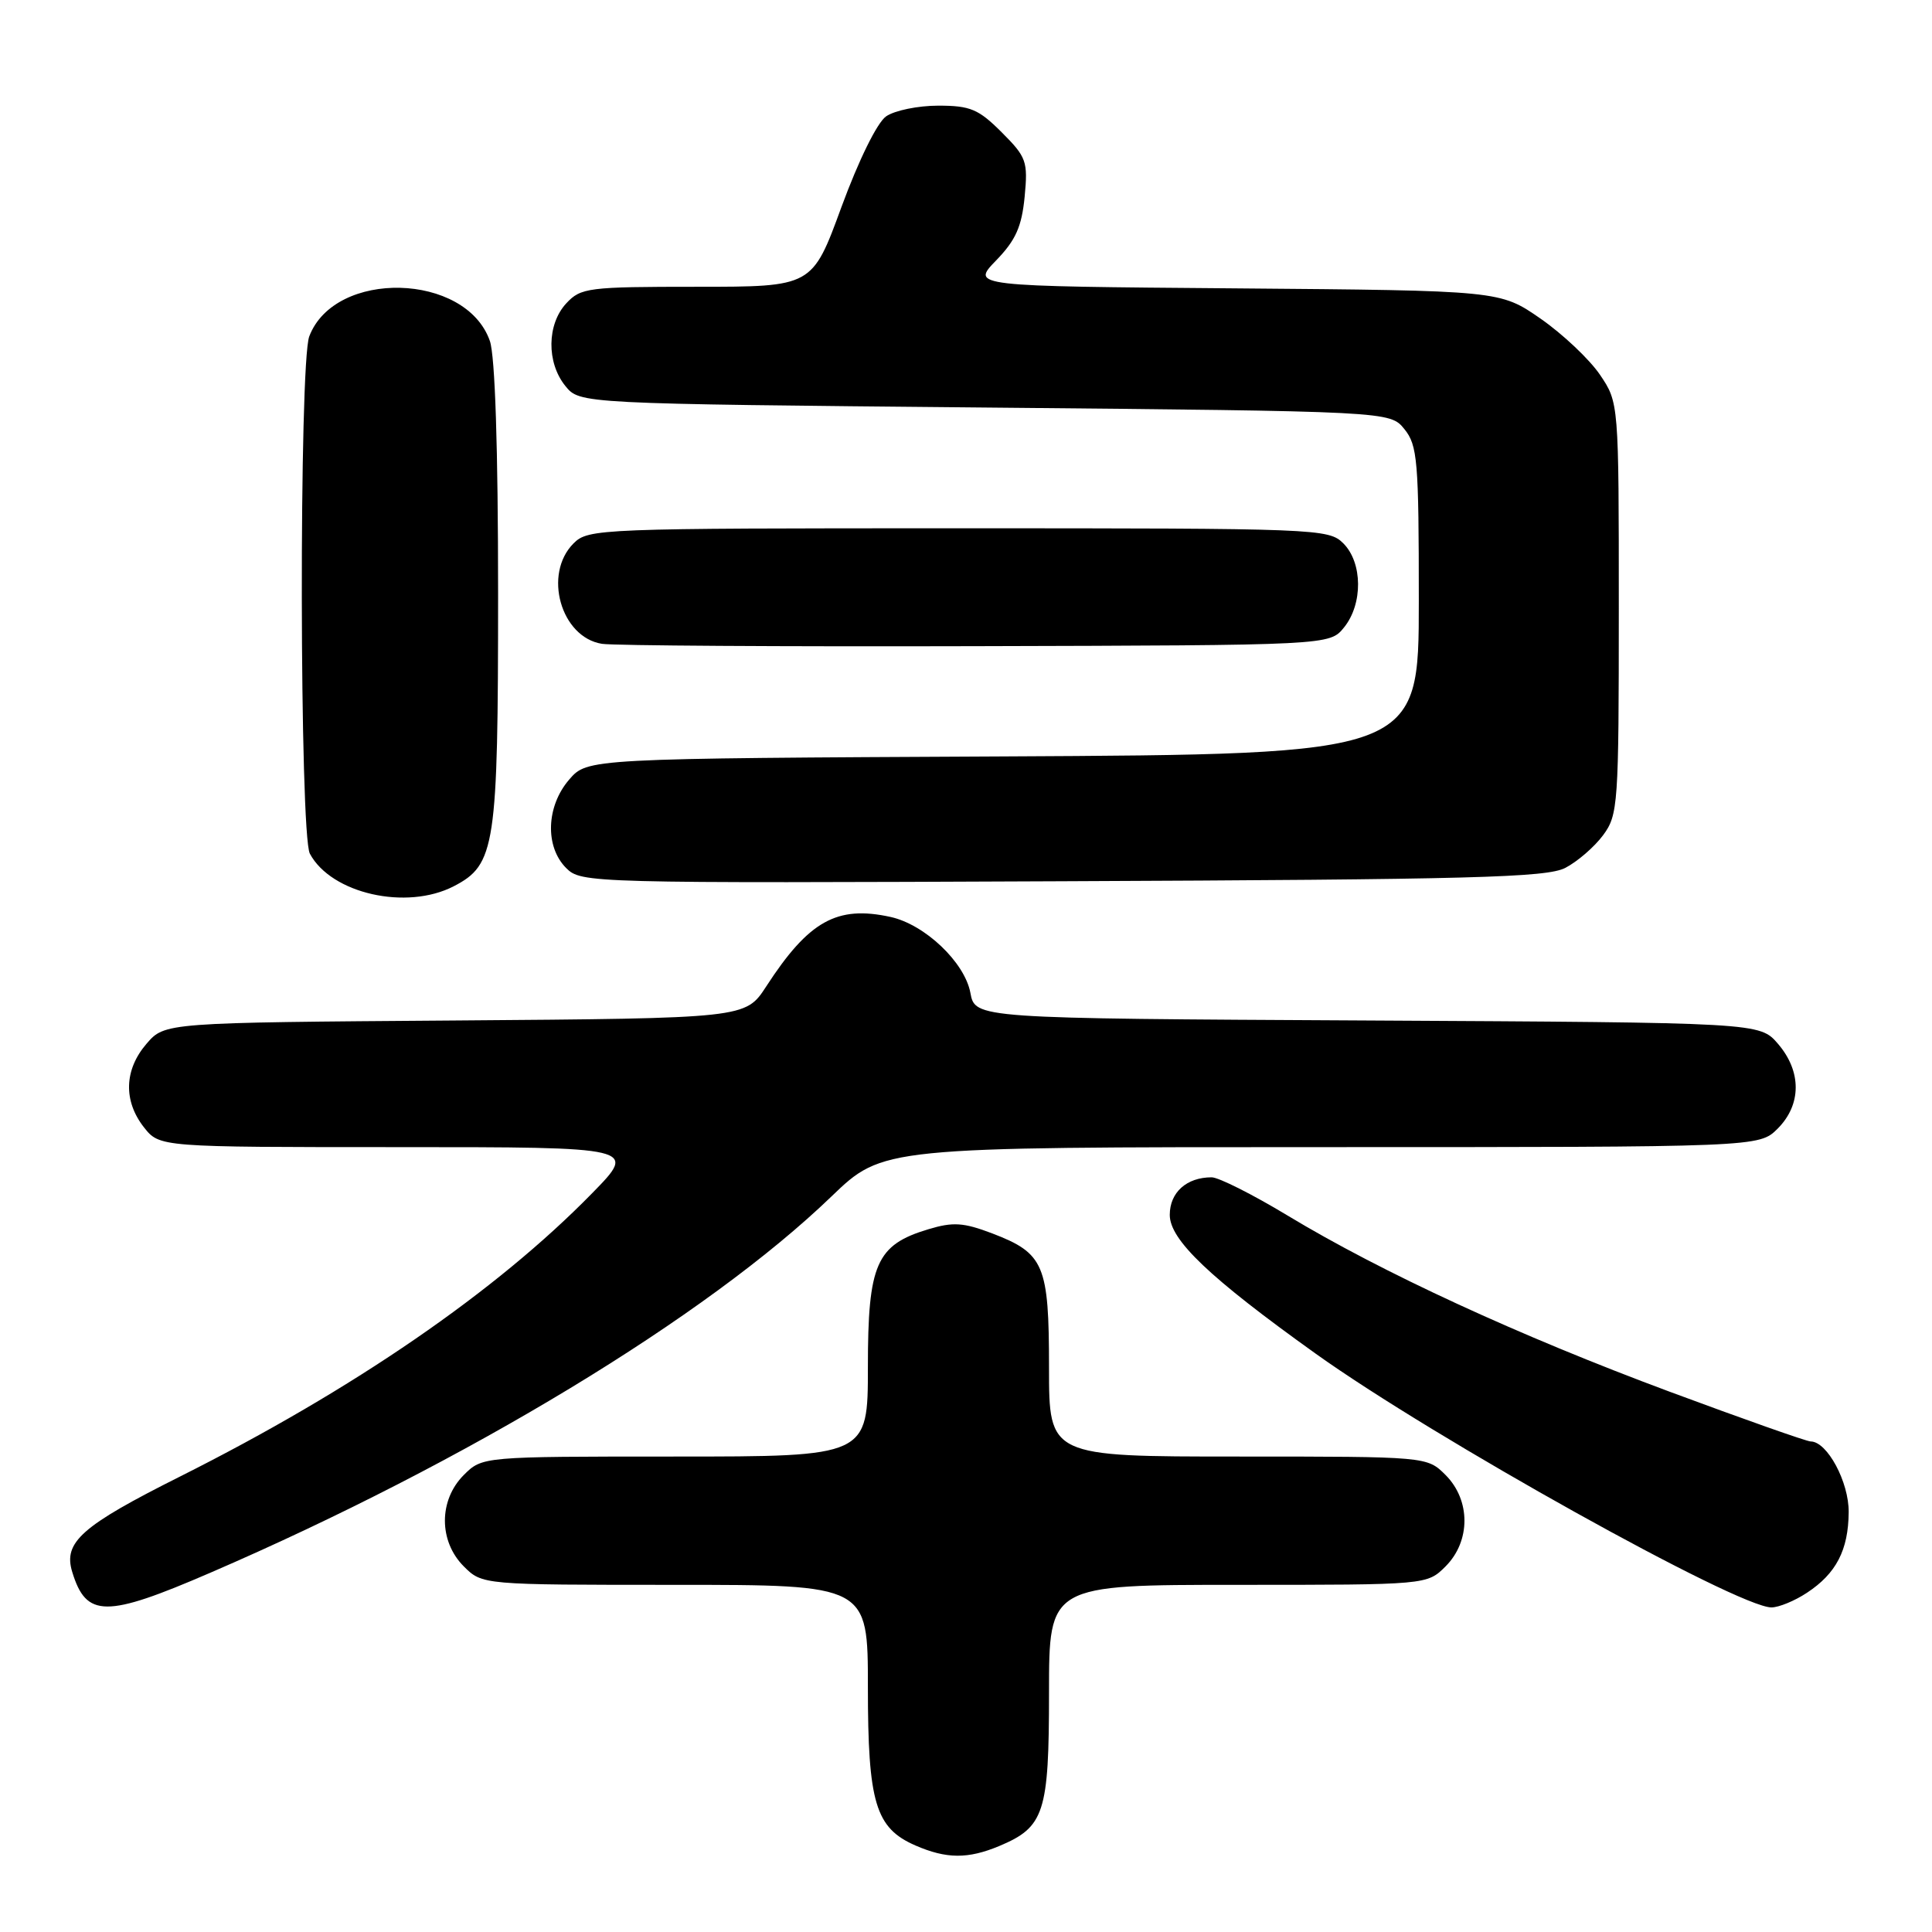 <?xml version="1.0" encoding="UTF-8" standalone="no"?>
<!DOCTYPE svg PUBLIC "-//W3C//DTD SVG 1.1//EN" "http://www.w3.org/Graphics/SVG/1.1/DTD/svg11.dtd" >
<svg xmlns="http://www.w3.org/2000/svg" xmlns:xlink="http://www.w3.org/1999/xlink" version="1.1" viewBox="0 0 256 256">
 <g >
 <path fill="currentColor"
d=" M 132.40 244.61 C 138.39 242.10 139.00 240.22 139.00 224.28 C 139.00 210.00 139.00 210.00 164.05 210.00 C 189.09 210.00 189.09 210.00 191.55 207.55 C 194.88 204.21 194.88 198.79 191.55 195.45 C 189.09 193.00 189.09 193.00 164.05 193.00 C 139.00 193.00 139.00 193.00 139.00 181.22 C 139.00 167.57 138.36 166.07 131.47 163.43 C 127.67 161.99 126.30 161.89 123.02 162.88 C 116.11 164.95 115.00 167.48 115.00 181.13 C 115.00 193.00 115.00 193.00 89.45 193.00 C 63.91 193.00 63.91 193.00 61.45 195.45 C 58.12 198.79 58.12 204.21 61.45 207.55 C 63.91 210.00 63.91 210.00 89.45 210.00 C 115.00 210.00 115.00 210.00 115.00 223.55 C 115.00 238.89 116.00 242.23 121.31 244.54 C 125.41 246.32 128.26 246.34 132.40 244.61 Z  M 27.86 208.40 C 61.84 193.73 93.65 174.46 110.18 158.53 C 116.97 152.00 116.97 152.00 175.03 152.00 C 233.09 152.00 233.09 152.00 235.55 149.55 C 238.72 146.37 238.74 141.97 235.59 138.31 C 233.17 135.50 233.17 135.50 181.19 135.22 C 129.21 134.95 129.21 134.95 128.58 131.55 C 127.82 127.50 122.55 122.50 118.00 121.50 C 110.89 119.94 107.16 122.03 101.52 130.72 C 98.78 134.93 98.78 134.93 60.30 135.22 C 21.83 135.50 21.83 135.50 19.41 138.31 C 16.45 141.75 16.33 145.87 19.07 149.37 C 21.15 152.00 21.15 152.00 52.79 152.00 C 84.44 152.00 84.44 152.00 78.47 158.10 C 65.73 171.13 46.85 184.11 23.85 195.65 C 10.79 202.20 8.36 204.35 9.57 208.29 C 11.43 214.37 14.01 214.39 27.86 208.40 Z  M 239.43 211.05 C 243.31 208.50 244.92 205.39 244.96 200.38 C 245.00 196.38 242.11 191.00 239.92 191.00 C 239.40 191.00 230.99 188.03 221.24 184.41 C 201.28 176.99 183.09 168.60 170.62 161.07 C 166.00 158.28 161.47 156.00 160.55 156.00 C 157.23 156.00 155.00 158.00 155.00 160.98 C 155.00 164.29 160.25 169.29 174.31 179.35 C 189.97 190.56 230.29 213.01 234.73 212.99 C 235.70 212.99 237.82 212.12 239.43 211.05 Z  M 60.13 117.43 C 65.64 114.58 66.00 112.20 66.00 78.68 C 66.00 59.36 65.60 47.16 64.91 45.18 C 61.75 36.11 44.36 35.67 40.98 44.57 C 39.61 48.17 39.69 110.55 41.06 113.12 C 43.90 118.42 53.87 120.67 60.13 117.43 Z  M 207.41 115.00 C 209.01 114.17 211.26 112.23 212.41 110.68 C 214.41 107.98 214.50 106.68 214.50 80.60 C 214.50 53.35 214.50 53.35 212.00 49.65 C 210.62 47.62 207.08 44.27 204.13 42.22 C 198.76 38.50 198.76 38.50 163.72 38.21 C 128.68 37.93 128.68 37.93 131.98 34.52 C 134.59 31.83 135.38 30.05 135.77 26.08 C 136.22 21.37 136.02 20.82 132.72 17.52 C 129.66 14.46 128.57 14.00 124.32 14.00 C 121.64 14.00 118.53 14.64 117.41 15.42 C 116.22 16.26 113.78 21.22 111.50 27.42 C 107.63 38.00 107.63 38.00 92.35 38.00 C 77.93 38.00 76.96 38.12 75.04 40.19 C 72.46 42.96 72.40 48.04 74.91 51.14 C 76.82 53.50 76.82 53.50 130.50 54.00 C 184.18 54.50 184.18 54.50 186.09 56.86 C 187.83 59.01 188.00 61.03 188.00 79.59 C 188.00 99.95 188.00 99.95 132.91 100.23 C 77.83 100.50 77.83 100.50 75.41 103.31 C 72.37 106.84 72.19 112.19 75.02 115.02 C 77.01 117.01 77.97 117.04 140.77 116.77 C 195.08 116.54 204.93 116.28 207.41 115.00 Z  M 178.09 83.14 C 180.61 80.03 180.56 74.56 178.00 72.00 C 176.05 70.05 174.67 70.00 127.00 70.00 C 79.33 70.00 77.95 70.05 76.00 72.00 C 71.94 76.06 74.31 84.44 79.76 85.31 C 81.27 85.55 103.58 85.69 129.34 85.62 C 176.18 85.50 176.18 85.50 178.09 83.14 Z "/>
</g>
</svg>
